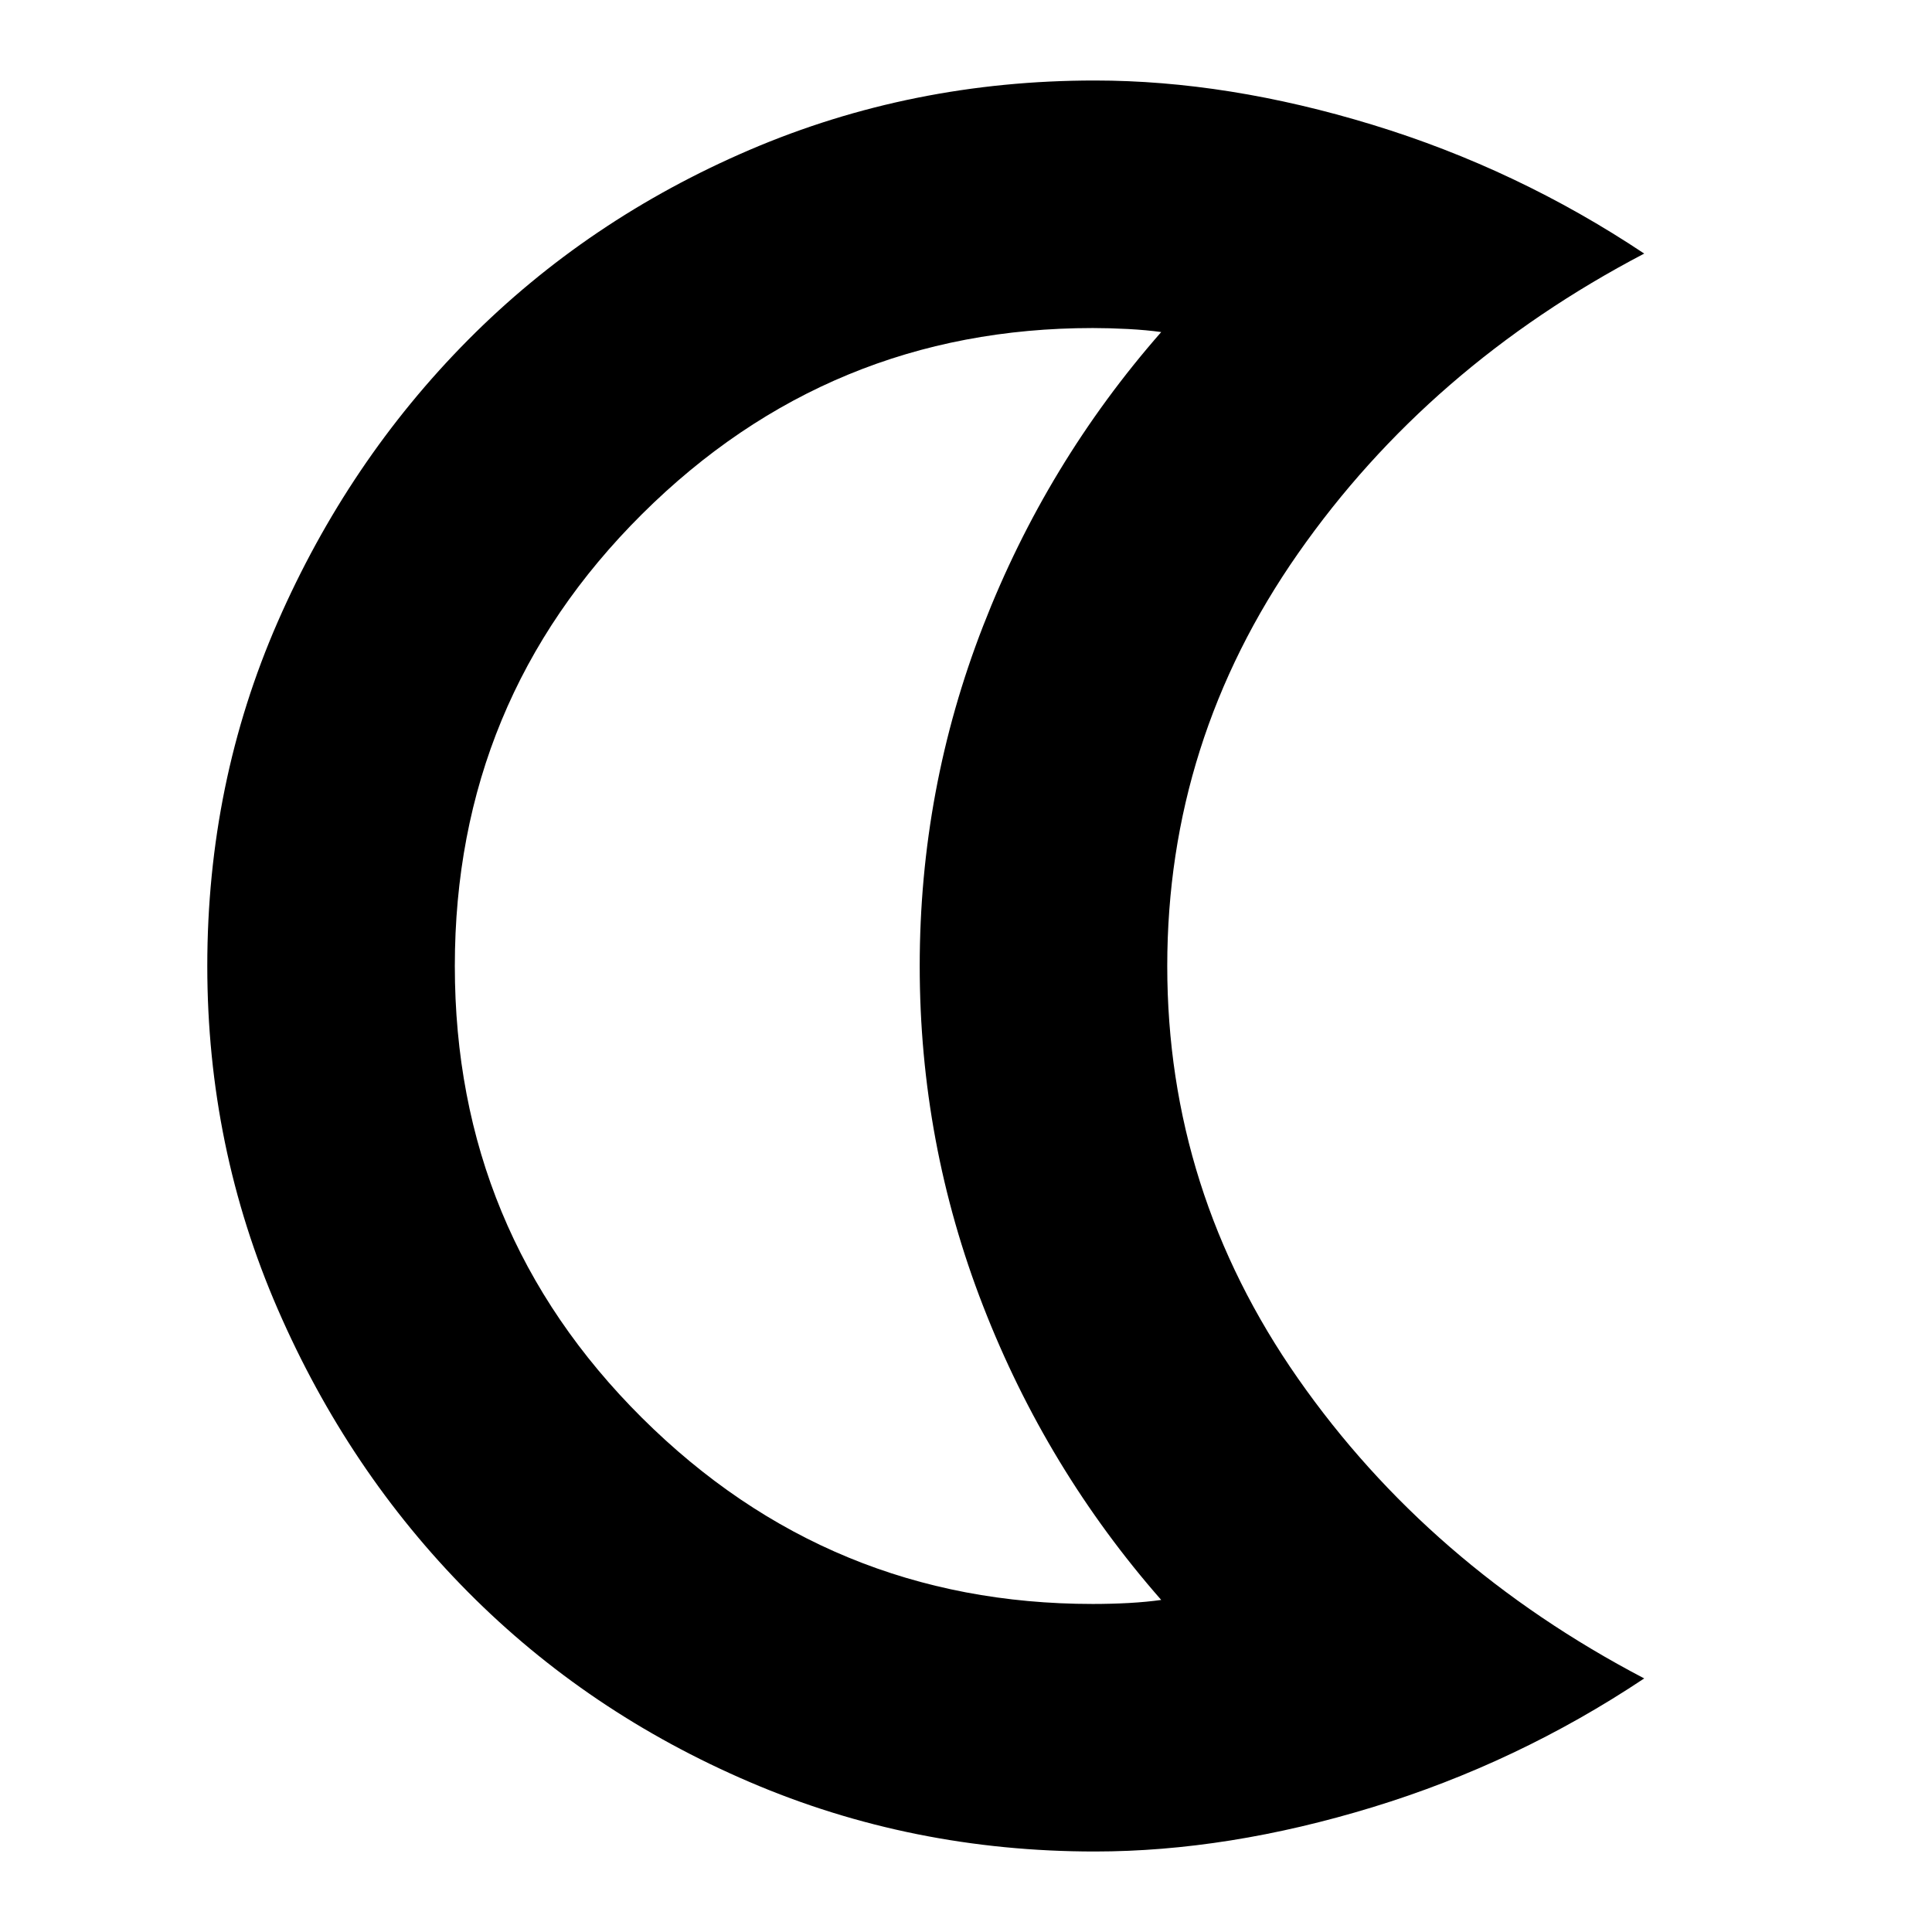 <svg xmlns="http://www.w3.org/2000/svg" height="24" width="24"><path d="M13.6 23Q11.325 23 9.312 22.137Q7.3 21.275 5.812 19.775Q4.325 18.275 3.45 16.262Q2.575 14.25 2.575 12Q2.575 9.725 3.45 7.725Q4.325 5.725 5.812 4.225Q7.3 2.725 9.312 1.862Q11.325 1 13.6 1Q15.25 1 17.05 1.55Q18.85 2.1 20.425 3.15Q17.75 4.55 16.125 6.875Q14.5 9.2 14.5 12Q14.5 14.8 16.125 17.125Q17.75 19.45 20.425 20.85Q18.85 21.9 17.05 22.45Q15.25 23 13.6 23ZM13.575 19.925Q13.8 19.925 14.025 19.913Q14.25 19.9 14.425 19.875Q13 18.25 12.213 16.225Q11.425 14.2 11.425 12Q11.425 9.8 12.213 7.775Q13 5.75 14.425 4.125Q14.25 4.1 14.012 4.087Q13.775 4.075 13.575 4.075Q10.3 4.075 7.975 6.387Q5.65 8.7 5.65 12Q5.65 15.3 7.975 17.613Q10.3 19.925 13.575 19.925ZM10.025 12Q10.025 12 10.025 12Q10.025 12 10.025 12Q10.025 12 10.025 12Q10.025 12 10.025 12Q10.025 12 10.025 12Q10.025 12 10.025 12Q10.025 12 10.025 12Q10.025 12 10.025 12Q10.025 12 10.025 12Q10.025 12 10.025 12Q10.025 12 10.025 12Q10.025 12 10.025 12Z"/></svg>